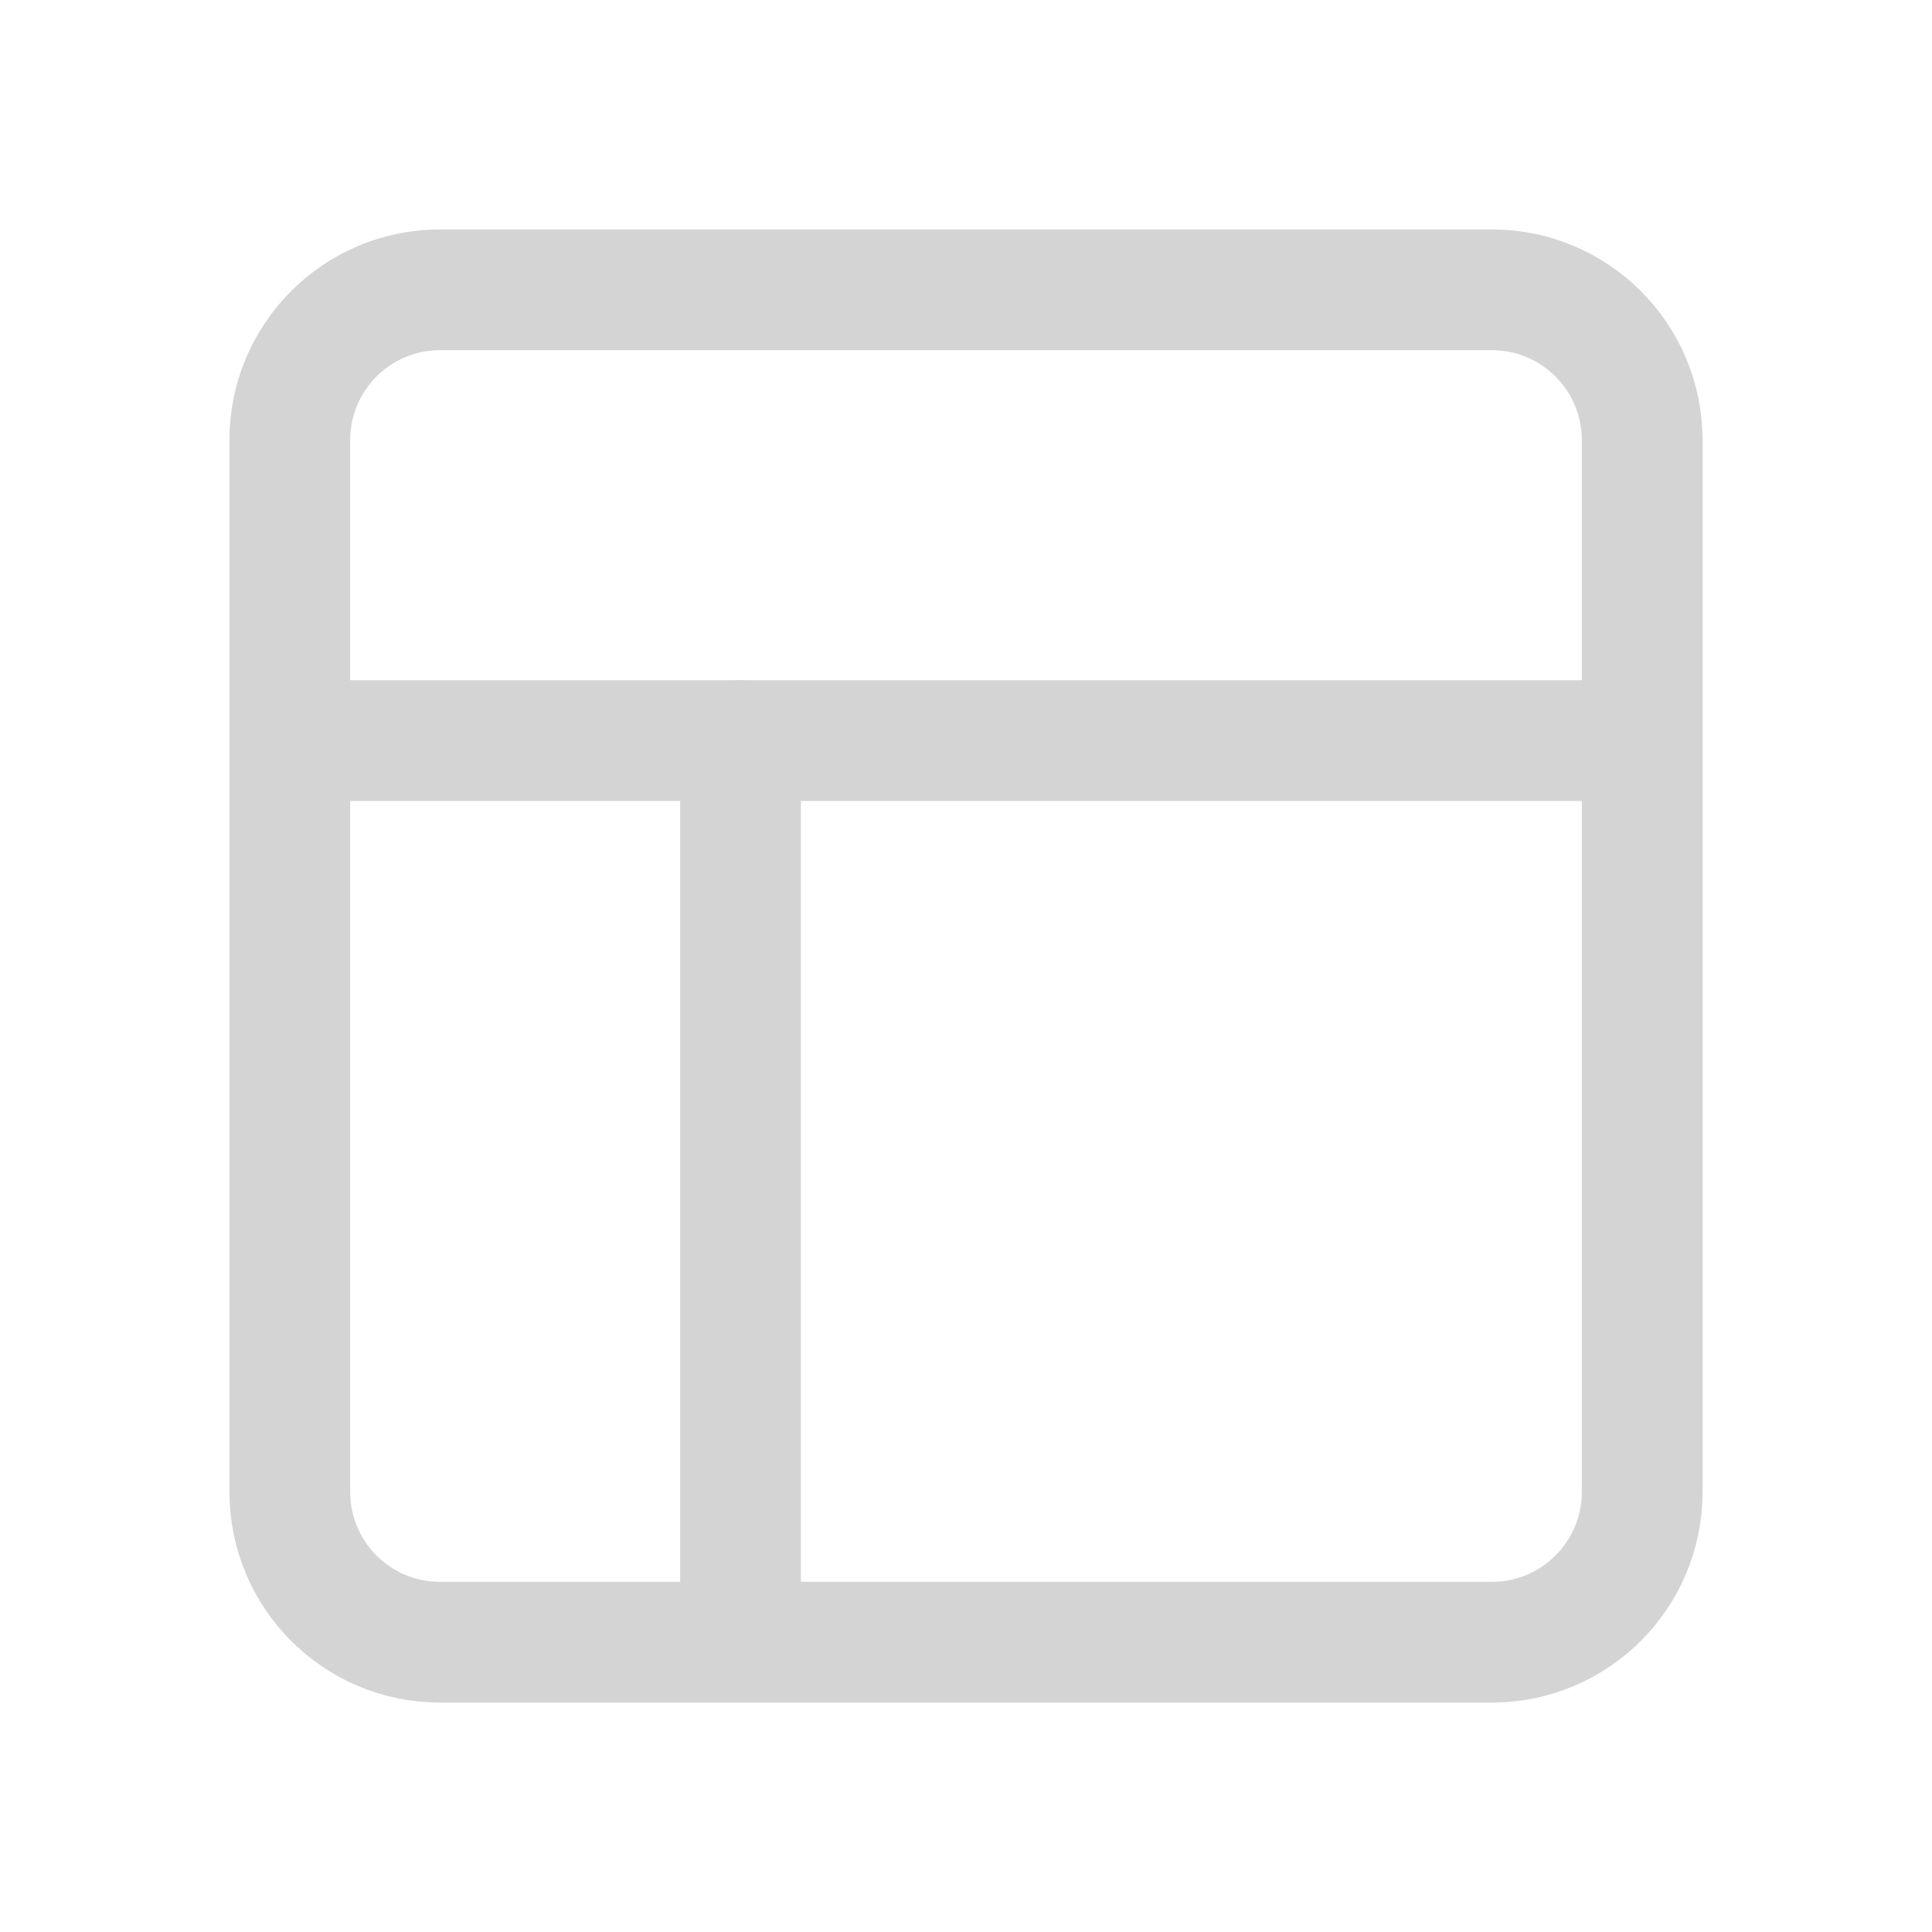 <svg width="24" height="24" viewBox="0 0 24 24" fill="none" xmlns="http://www.w3.org/2000/svg">
<path d="M18.533 3.6H5.466C4.435 3.6 3.6 4.436 3.6 5.467V18.533C3.6 19.564 4.435 20.4 5.466 20.4H18.533C19.564 20.4 20.4 19.564 20.4 18.533V5.467C20.4 4.436 19.564 3.6 18.533 3.6Z" stroke="#D4D4D4" stroke-width="1.5" stroke-linecap="round" stroke-linejoin="round"/>
<path d="M3.6 9.2H20.4" stroke="#D4D4D4" stroke-width="1.5" stroke-linecap="round" stroke-linejoin="round"/>
<path d="M9.199 20.4V9.2" stroke="#D4D4D4" stroke-width="1.5" stroke-linecap="round" stroke-linejoin="round"/>
</svg>
